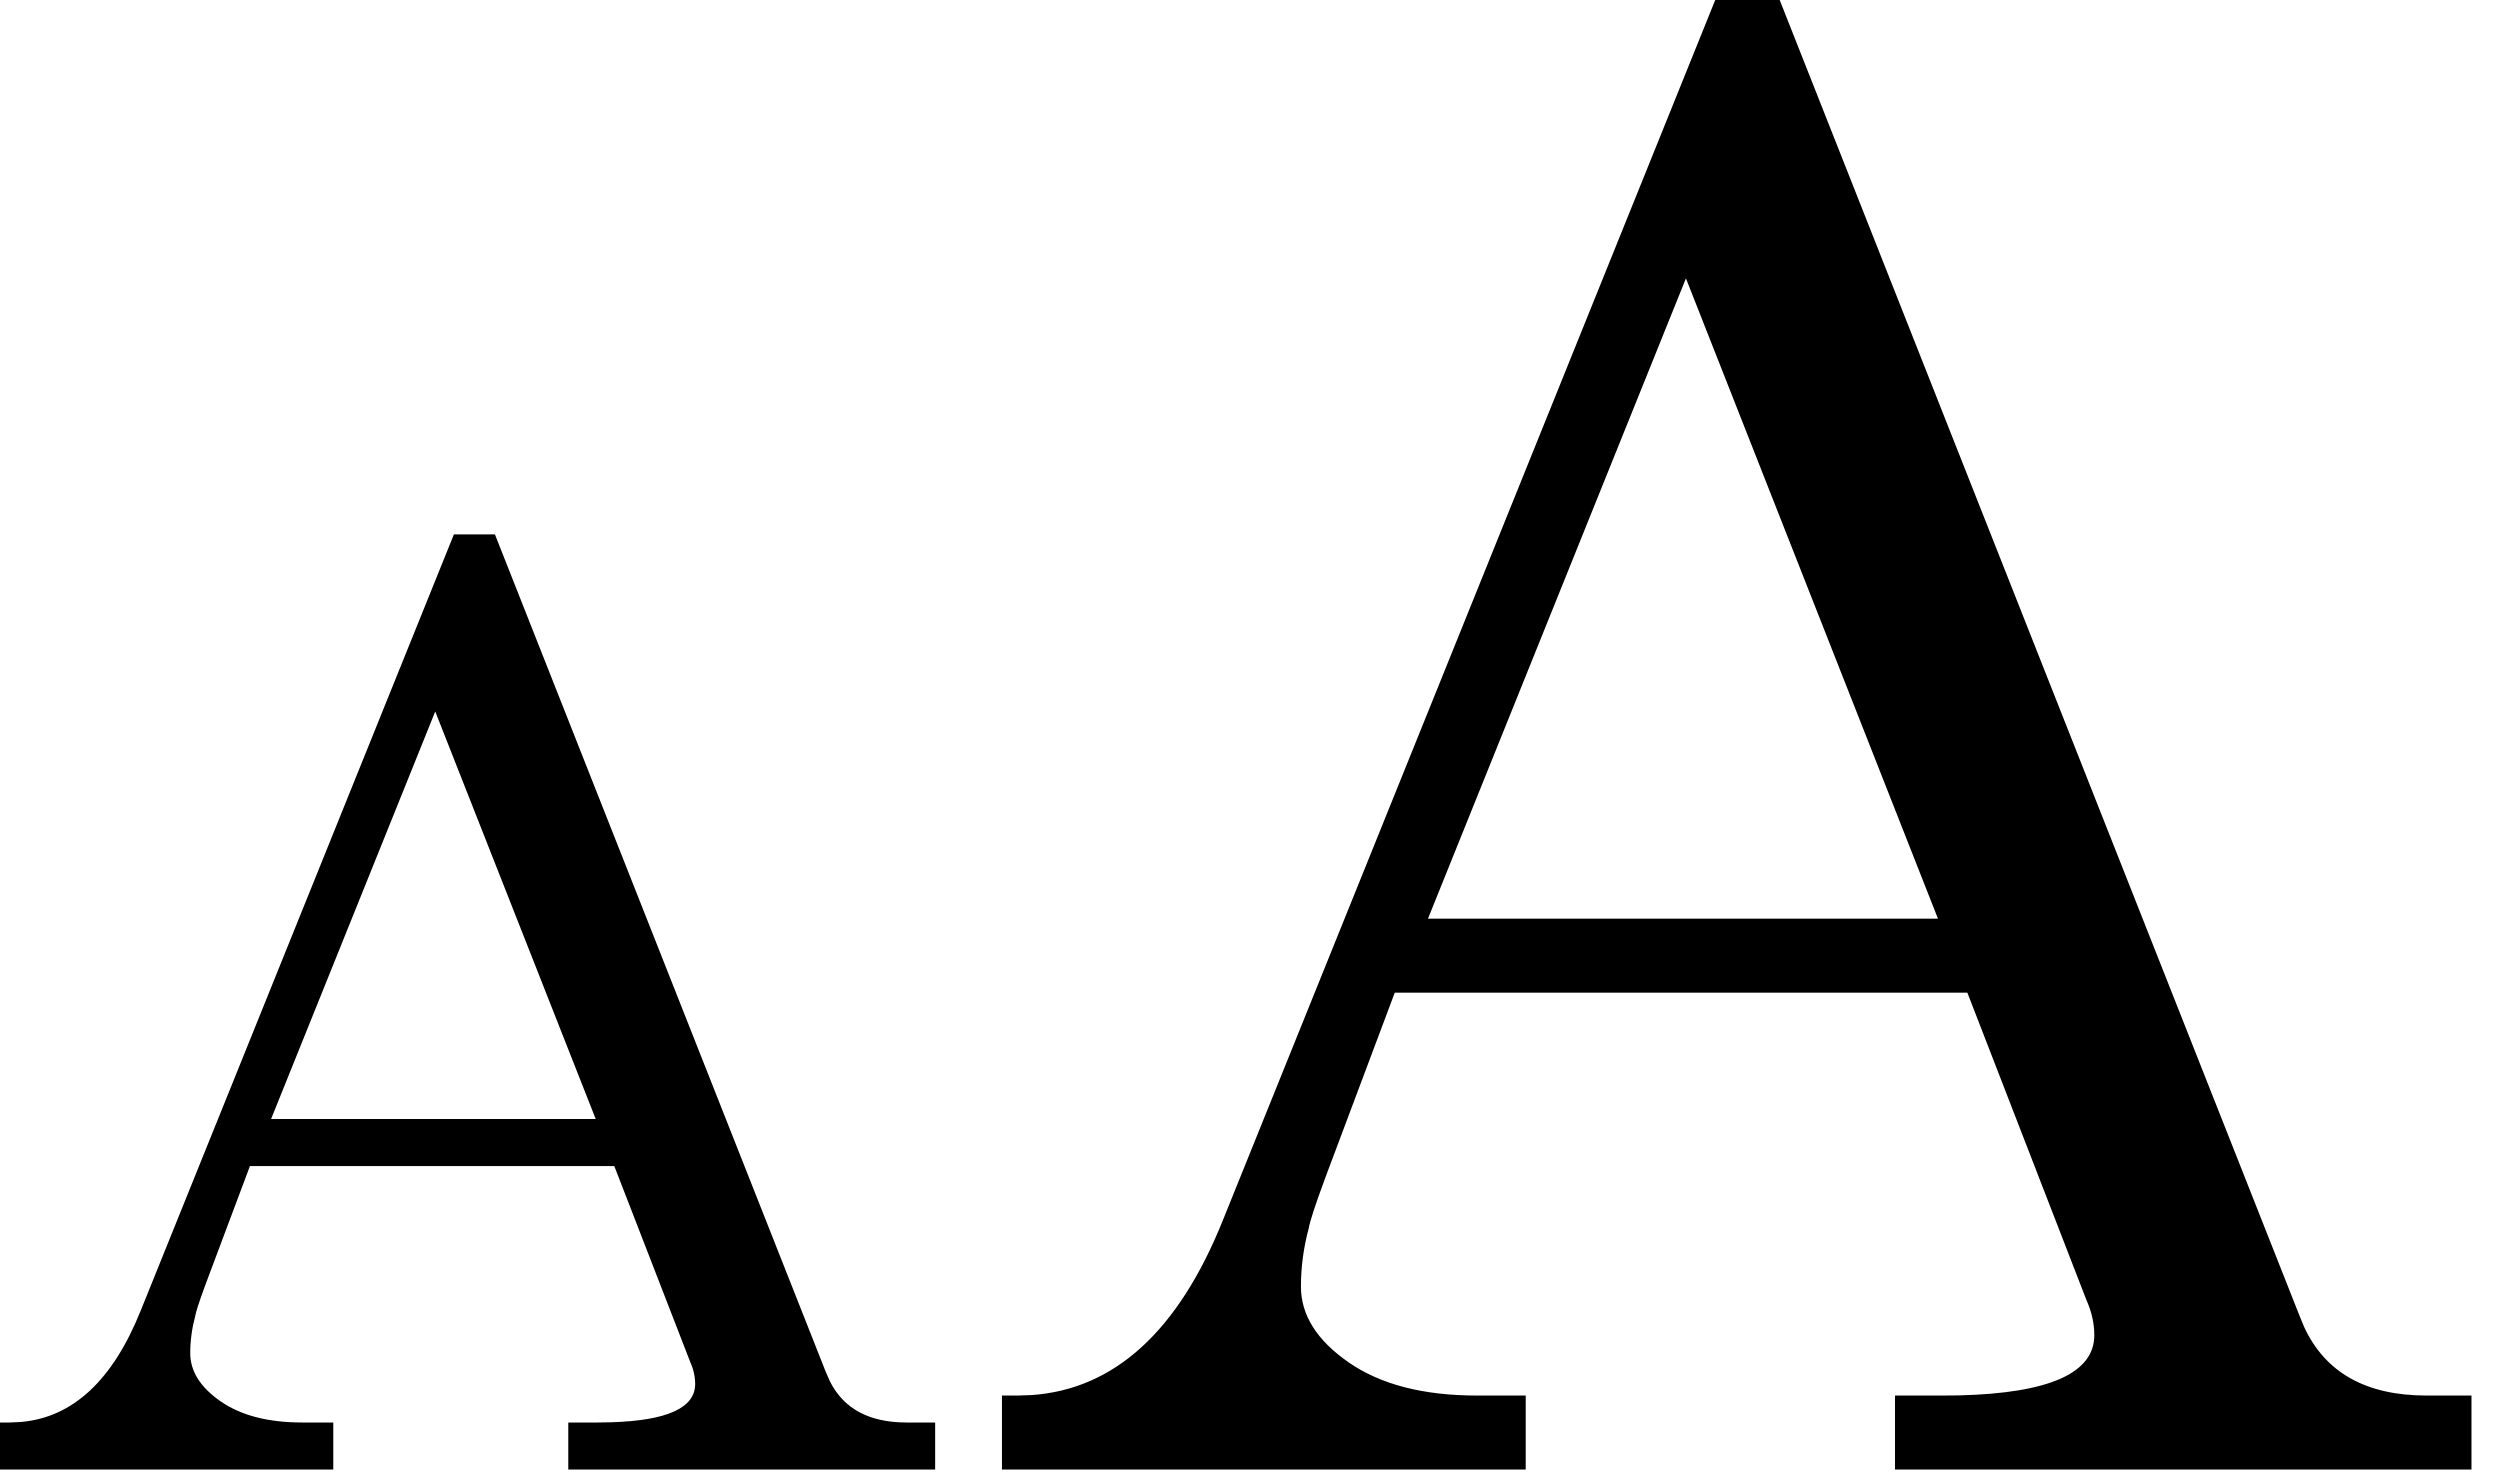 <svg xmlns="http://www.w3.org/2000/svg" width="32" height="19" viewBox="0 0 32 19"><path d="M7.335,8.84 L11.569,19.558 L11.623,19.681 C11.799,20.032 12.126,20.208 12.604,20.208 L12.604,20.208 L12.97,20.208 L12.97,20.81 L8.274,20.81 L8.274,20.208 L8.656,20.208 L8.827,20.205 C9.541,20.183 9.898,20.02 9.898,19.716 C9.898,19.621 9.877,19.526 9.834,19.431 L9.834,19.431 L8.863,16.926 L4.199,16.926 L3.658,18.368 L3.614,18.487 C3.546,18.672 3.508,18.791 3.499,18.844 C3.457,19.003 3.435,19.161 3.435,19.32 C3.435,19.552 3.565,19.758 3.825,19.938 C4.085,20.118 4.433,20.208 4.868,20.208 L4.868,20.208 L5.266,20.208 L5.266,20.81 L1,20.81 L1,20.208 L1.127,20.208 L1.271,20.201 C1.933,20.142 2.442,19.668 2.799,18.781 L2.799,18.781 L6.81,8.84 L7.335,8.84 Z M23.78,2 L30.434,18.842 L30.492,18.983 C30.763,19.57 31.285,19.863 32.06,19.863 L32.06,19.863 L32.635,19.863 L32.635,20.81 L25.256,20.81 L25.256,19.863 L25.856,19.863 L26.079,19.861 C27.231,19.832 27.807,19.576 27.807,19.091 C27.807,18.941 27.774,18.792 27.707,18.642 L27.707,18.642 L26.182,14.706 L18.853,14.706 L18.002,16.973 L17.949,17.116 C17.832,17.432 17.767,17.633 17.752,17.721 C17.685,17.97 17.652,18.219 17.652,18.468 C17.652,18.833 17.856,19.157 18.265,19.44 C18.673,19.722 19.22,19.863 19.903,19.863 L19.903,19.863 L20.529,19.863 L20.529,20.81 L13.825,20.81 L13.825,19.863 L14.025,19.863 L14.204,19.857 C15.267,19.783 16.083,19.037 16.652,17.621 L16.652,17.621 L22.955,2 L23.78,2 Z M6.571,11.107 L4.47,16.323 L8.625,16.323 L6.571,11.107 Z M22.58,5.563 L19.278,13.759 L25.806,13.759 L22.58,5.563 Z" transform="translate(-1 -2)"/></svg>